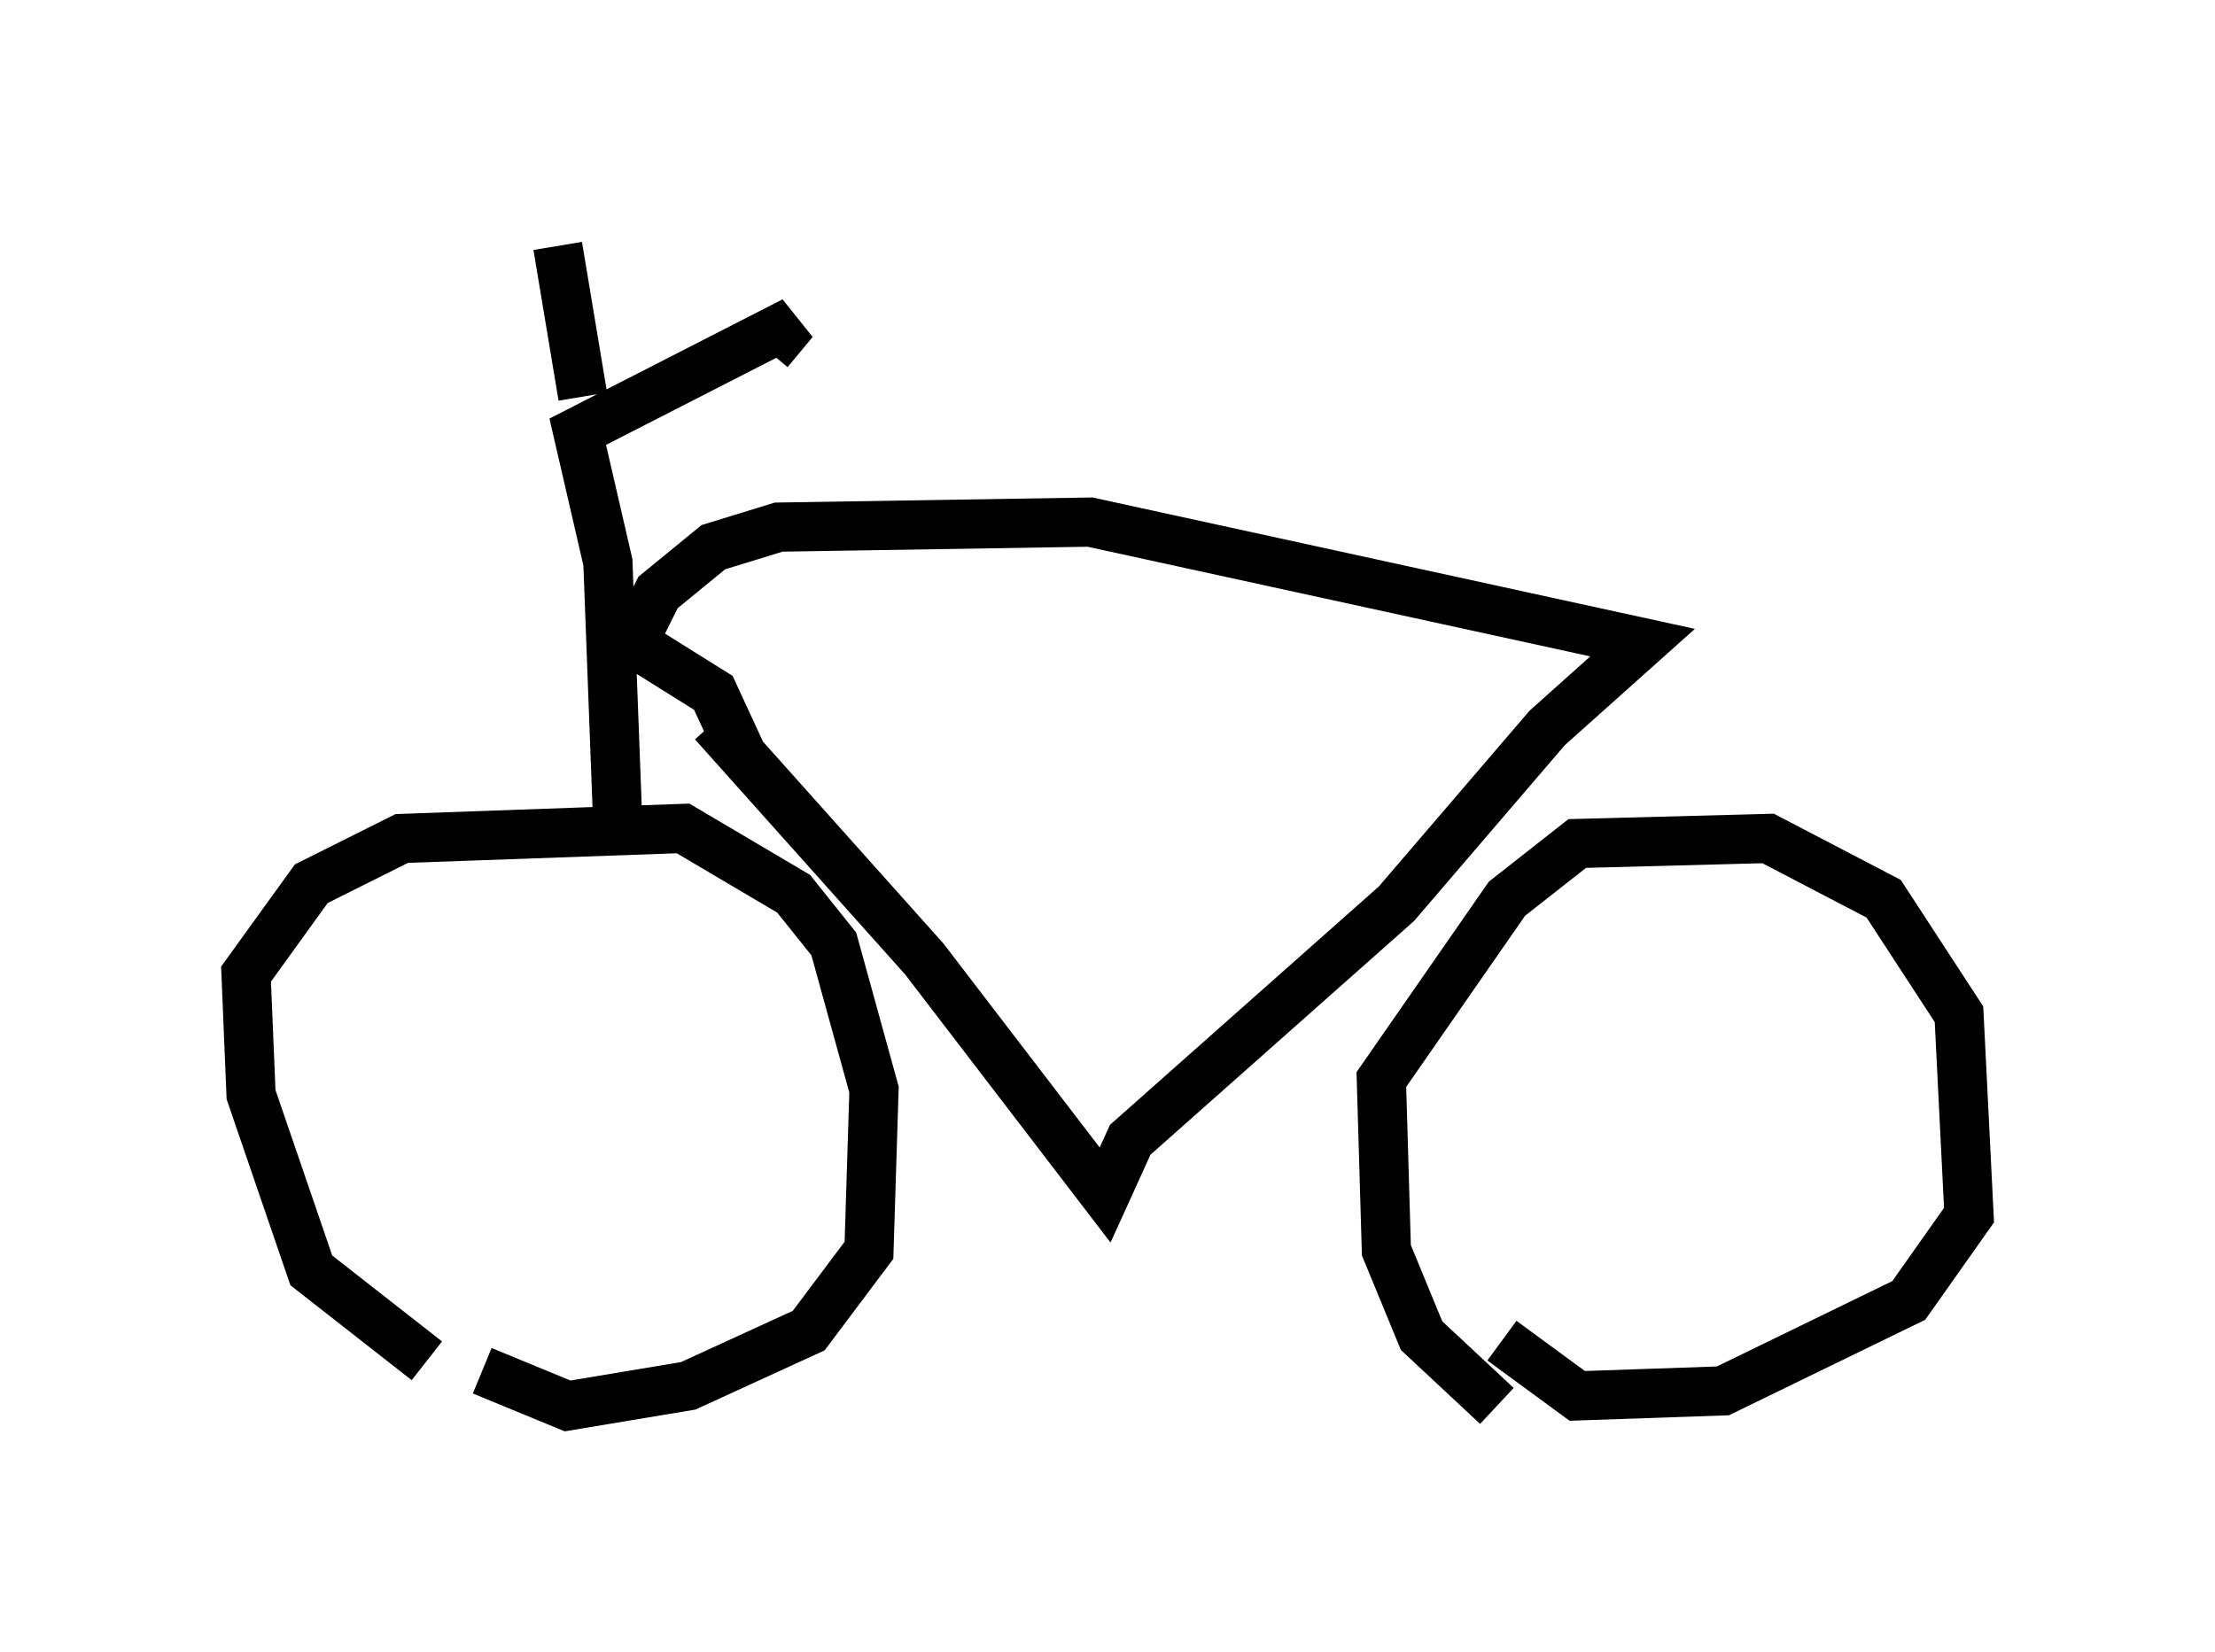<?xml version="1.0" encoding="utf-8" ?>
<svg baseProfile="full" height="33.582" version="1.1" width="45.015" xmlns="http://www.w3.org/2000/svg" xmlns:ev="http://www.w3.org/2001/xml-events" xmlns:xlink="http://www.w3.org/1999/xlink"><defs /><rect fill="white" height="33.582" width="45.015" x="0" y="0" /><path d="M11.738, 28.377 m-3.063, -0.715 l-2.348, -1.838 -1.225, -3.573 l-0.102, -2.45 1.327, -1.838 l1.838, -0.919 5.717, -0.204 l2.246, 1.327 0.817, 1.021 l0.817, 2.96 -0.102, 3.267 l-1.225, 1.633 -2.45, 1.123 l-2.45, 0.408 -1.735, -0.715 m20.621, 0.715 l-1.531, -1.429 -0.715, -1.735 l-0.102, -3.471 2.552, -3.675 l1.429, -1.123 3.879, -0.102 l2.348, 1.225 1.531, 2.348 l0.204, 4.083 -1.225, 1.735 l-3.777, 1.838 -2.96, 0.102 l-1.531, -1.123 m-16.027, -12.556 l4.288, 4.798 3.675, 4.798 l0.51, -1.123 5.41, -4.798 l3.063, -3.573 1.94, -1.735 l-11.229, -2.45 -6.329, 0.102 l-1.327, 0.408 -1.123, 0.919 l-0.51, 1.021 1.633, 1.021 l0.613, 1.327 m-2.552, 1.429 l-0.204, -5.41 -0.613, -2.654 l4.39, -2.246 -0.51, 0.613 m-3.777, 0.919 l-0.51, -3.063 " fill="none" stroke="black" stroke-width="1" /></svg>